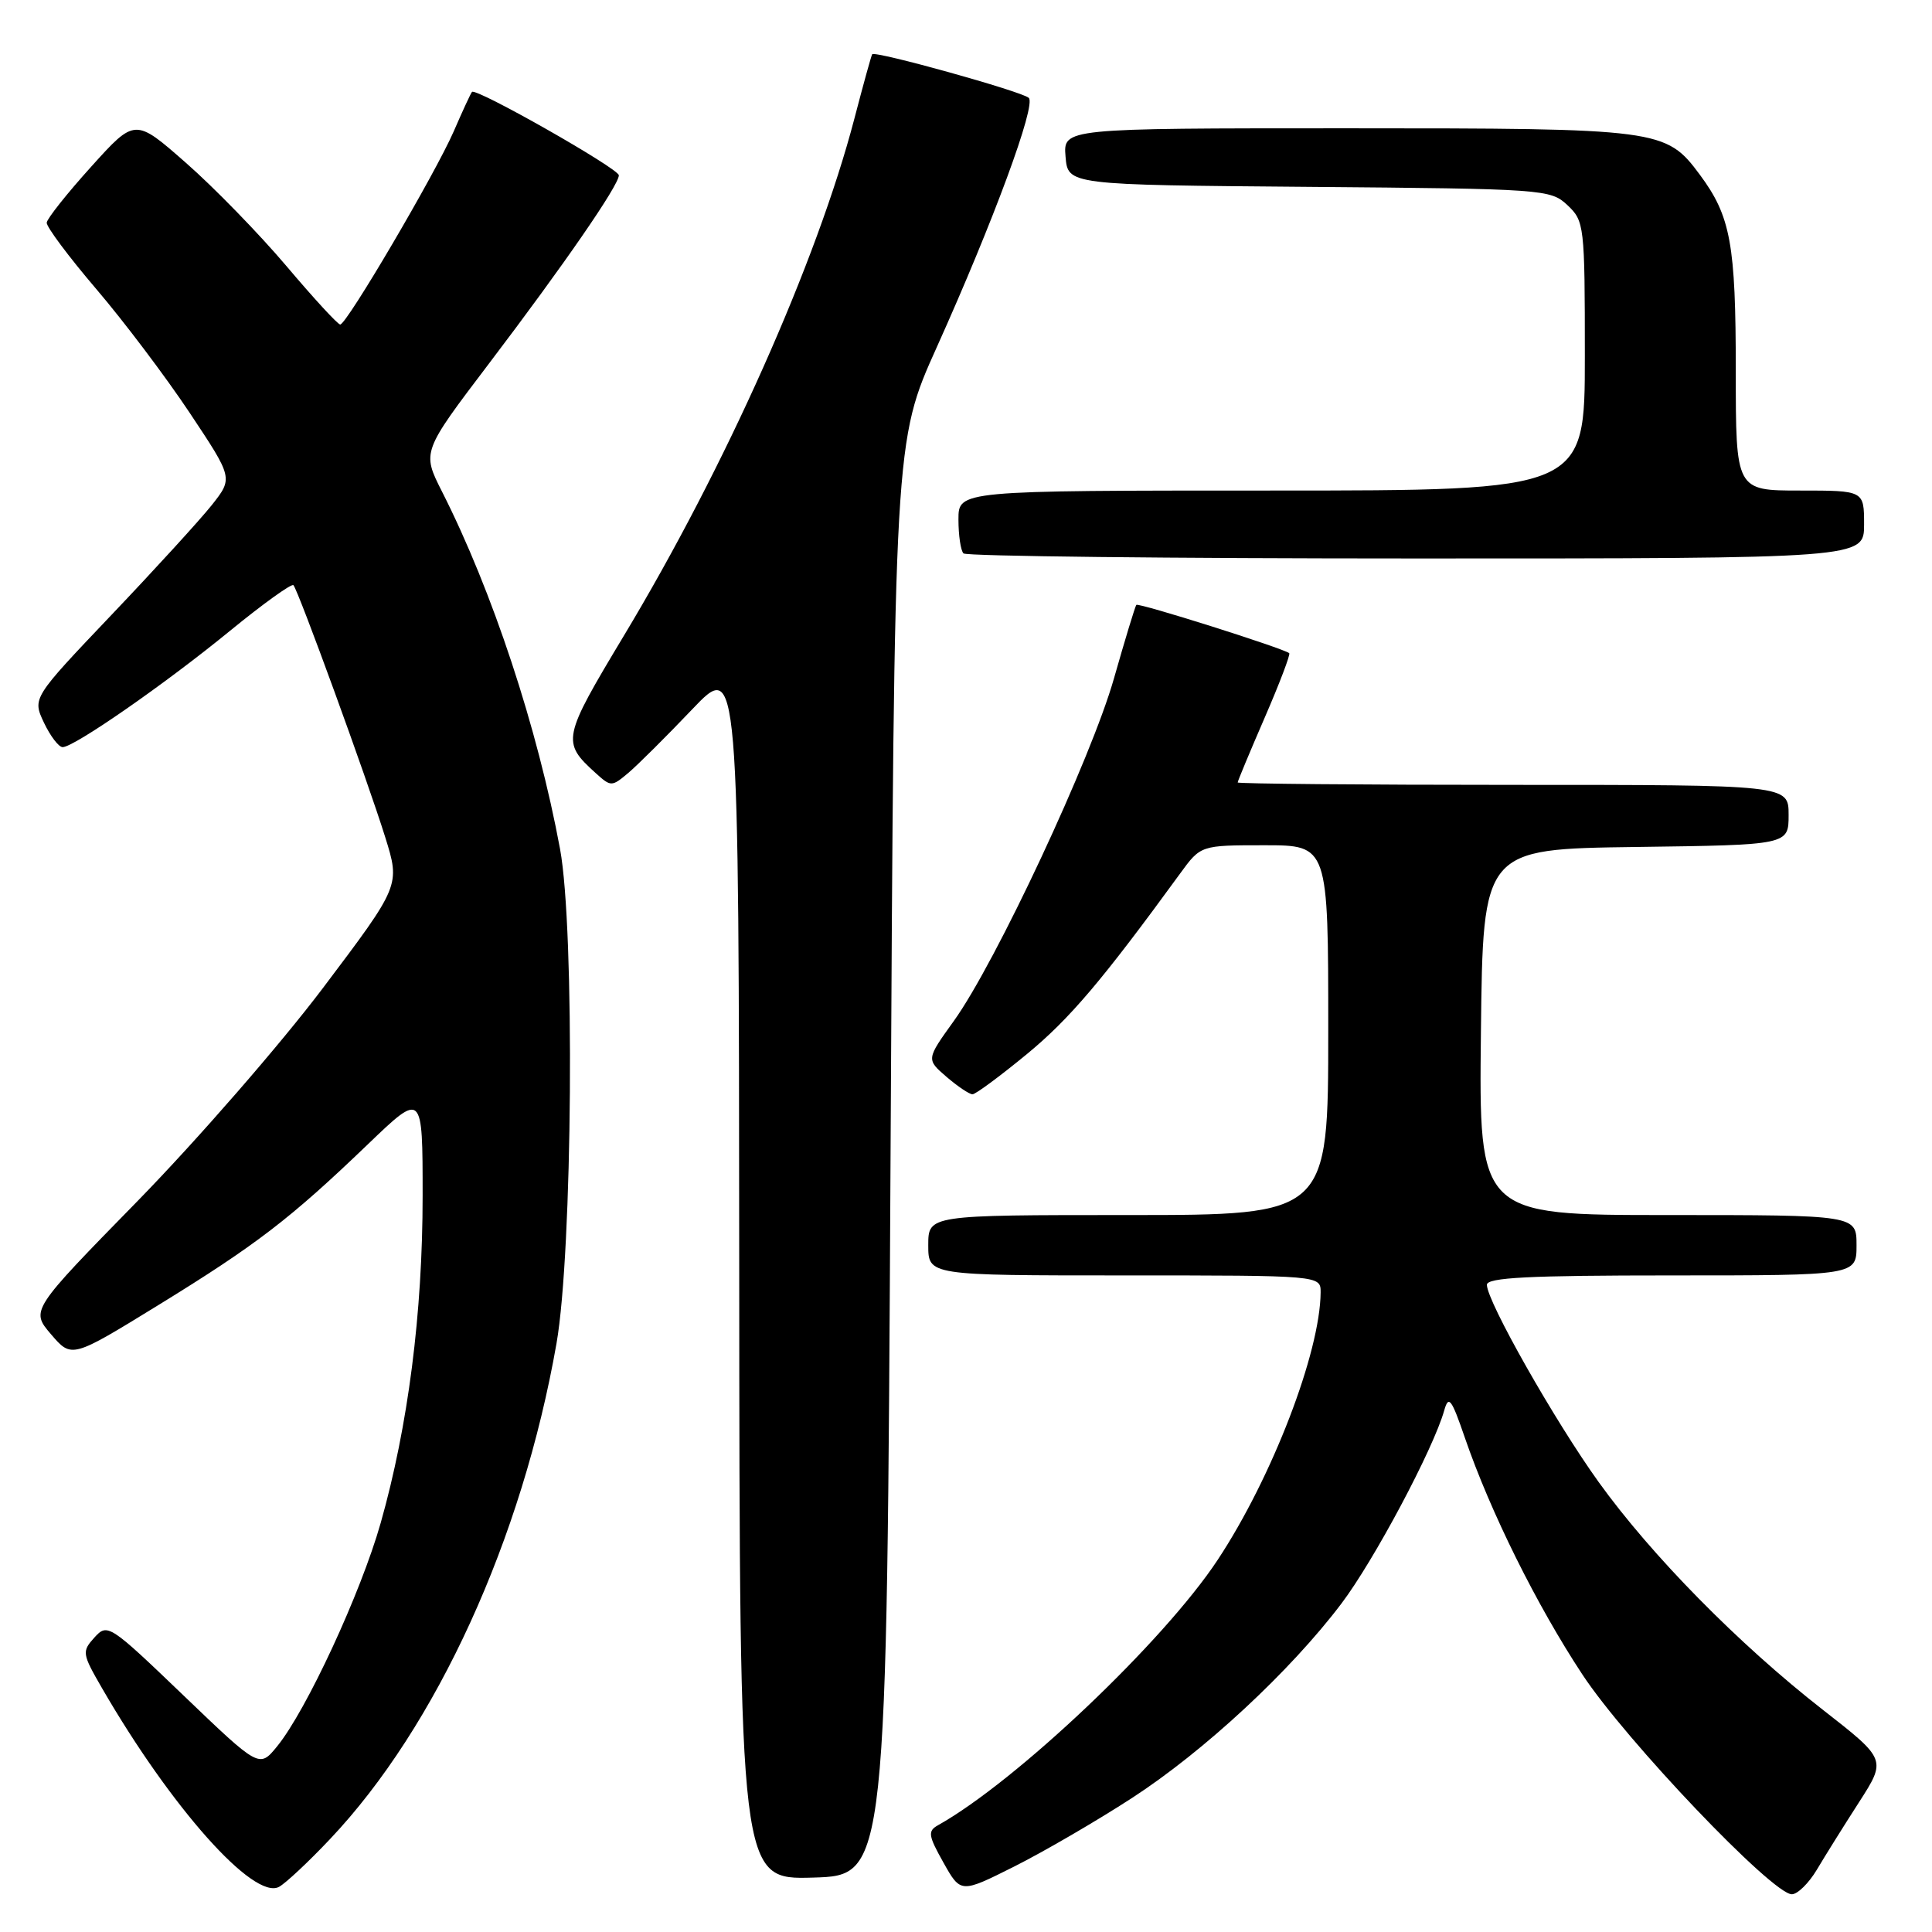 <?xml version="1.0" encoding="UTF-8" standalone="no"?>
<!DOCTYPE svg PUBLIC "-//W3C//DTD SVG 1.1//EN" "http://www.w3.org/Graphics/SVG/1.1/DTD/svg11.dtd" >
<svg xmlns="http://www.w3.org/2000/svg" xmlns:xlink="http://www.w3.org/1999/xlink" version="1.1" viewBox="0 0 256 256">
 <g >
 <path fill="currentColor"
d=" M 43.72 243.70 C 57.84 228.78 69.20 203.92 73.74 178.01 C 75.87 165.85 76.18 123.16 74.21 112.50 C 71.23 96.43 65.26 78.34 58.56 65.12 C 55.91 59.88 55.91 59.88 64.78 48.19 C 74.75 35.06 82.00 24.55 82.00 23.23 C 82.00 22.34 63.05 11.58 62.54 12.18 C 62.38 12.35 61.29 14.71 60.12 17.41 C 57.64 23.08 45.93 43.00 45.08 43.00 C 44.76 43.00 41.55 39.51 37.95 35.25 C 34.34 30.99 28.35 24.83 24.64 21.58 C 17.89 15.65 17.89 15.65 12.09 22.08 C 8.90 25.61 6.25 28.95 6.19 29.50 C 6.14 30.05 9.09 34.00 12.74 38.28 C 16.40 42.56 21.98 49.96 25.14 54.71 C 30.89 63.35 30.89 63.35 28.06 66.93 C 26.50 68.89 20.51 75.45 14.75 81.50 C 4.29 92.50 4.29 92.50 5.82 95.75 C 6.67 97.54 7.78 99.00 8.30 99.00 C 9.82 99.00 21.90 90.61 30.46 83.60 C 34.84 80.02 38.63 77.29 38.88 77.54 C 39.51 78.18 48.63 103.20 51.04 110.92 C 53.04 117.33 53.04 117.33 42.79 130.92 C 37.15 138.39 26.13 151.05 18.30 159.07 C 4.05 173.63 4.05 173.63 6.77 176.81 C 9.50 179.99 9.50 179.99 20.97 172.94 C 33.98 164.94 38.47 161.49 48.75 151.62 C 56.00 144.66 56.00 144.66 56.00 158.45 C 56.00 173.99 54.08 188.97 50.44 201.81 C 47.80 211.10 40.60 226.64 36.72 231.40 C 34.36 234.29 34.36 234.29 24.32 224.66 C 14.51 215.25 14.24 215.07 12.52 216.97 C 10.83 218.84 10.87 219.11 13.53 223.71 C 22.69 239.54 33.62 251.81 36.97 250.02 C 37.84 249.55 40.88 246.71 43.72 243.70 Z  M 150.00 238.24 C 159.56 232.03 170.95 221.46 177.73 212.50 C 182.05 206.80 189.93 192.00 191.37 186.88 C 191.95 184.83 192.33 185.34 194.10 190.50 C 197.48 200.33 203.63 212.72 209.68 221.89 C 215.47 230.67 234.85 251.00 237.43 251.00 C 238.18 251.00 239.67 249.54 240.74 247.75 C 241.80 245.96 244.31 241.94 246.32 238.82 C 249.97 233.14 249.97 233.14 241.53 226.55 C 230.39 217.86 218.83 206.11 211.83 196.38 C 206.01 188.28 197.05 172.48 197.02 170.25 C 197.00 169.28 202.56 169.00 221.50 169.00 C 246.00 169.00 246.00 169.00 246.00 165.00 C 246.00 161.00 246.00 161.00 220.98 161.00 C 195.96 161.00 195.96 161.00 196.23 136.75 C 196.50 112.50 196.50 112.50 216.75 112.23 C 237.00 111.96 237.00 111.96 237.00 107.98 C 237.00 104.00 237.00 104.00 200.50 104.00 C 180.43 104.00 164.00 103.85 164.00 103.68 C 164.00 103.50 165.61 99.63 167.58 95.09 C 169.55 90.55 171.01 86.70 170.83 86.55 C 170.05 85.90 150.85 79.83 150.57 80.15 C 150.41 80.34 149.08 84.72 147.61 89.88 C 144.61 100.45 131.95 127.55 126.39 135.28 C 122.73 140.37 122.73 140.37 125.42 142.69 C 126.90 143.96 128.45 145.00 128.86 145.00 C 129.27 145.00 132.51 142.60 136.06 139.68 C 141.75 134.99 146.02 129.95 156.37 115.75 C 159.10 112.00 159.10 112.00 167.55 112.00 C 176.00 112.00 176.00 112.00 176.00 136.50 C 176.00 161.00 176.00 161.00 149.50 161.00 C 123.00 161.00 123.00 161.00 123.00 165.00 C 123.00 169.00 123.00 169.00 149.00 169.00 C 175.00 169.00 175.00 169.00 174.99 171.25 C 174.93 179.21 168.56 195.78 161.35 206.69 C 154.21 217.50 134.65 236.06 124.28 241.86 C 122.91 242.63 123.00 243.22 125.01 246.80 C 127.30 250.88 127.30 250.88 134.40 247.32 C 138.30 245.36 145.32 241.28 150.00 238.24 Z  M 118.00 153.50 C 118.50 58.50 118.50 58.50 124.13 46.00 C 131.63 29.34 137.32 13.91 136.32 12.97 C 135.42 12.12 115.92 6.69 115.57 7.19 C 115.45 7.36 114.39 11.20 113.21 15.72 C 108.25 34.67 96.14 61.85 82.64 84.28 C 74.51 97.81 74.40 98.33 78.91 102.42 C 80.96 104.27 81.04 104.27 83.25 102.42 C 84.49 101.37 88.29 97.59 91.70 94.01 C 97.90 87.50 97.90 87.50 97.95 168.29 C 98.00 249.07 98.00 249.07 107.75 248.79 C 117.50 248.50 117.50 248.50 118.00 153.50 Z  M 247.00 69.50 C 247.00 65.00 247.00 65.00 238.50 65.00 C 230.00 65.00 230.00 65.00 230.00 49.15 C 230.00 32.33 229.33 28.66 225.23 23.14 C 220.74 17.10 219.97 17.00 178.47 17.00 C 140.88 17.00 140.88 17.00 141.19 20.75 C 141.50 24.50 141.50 24.50 173.45 24.76 C 204.63 25.02 205.46 25.08 207.70 27.19 C 209.93 29.29 210.00 29.87 210.00 47.17 C 210.00 65.00 210.00 65.00 168.50 65.00 C 127.00 65.00 127.00 65.00 127.00 68.83 C 127.00 70.94 127.30 72.97 127.67 73.33 C 128.03 73.70 155.03 74.00 187.67 74.00 C 247.00 74.00 247.00 74.00 247.00 69.50 Z "/>
</g>
</svg>
